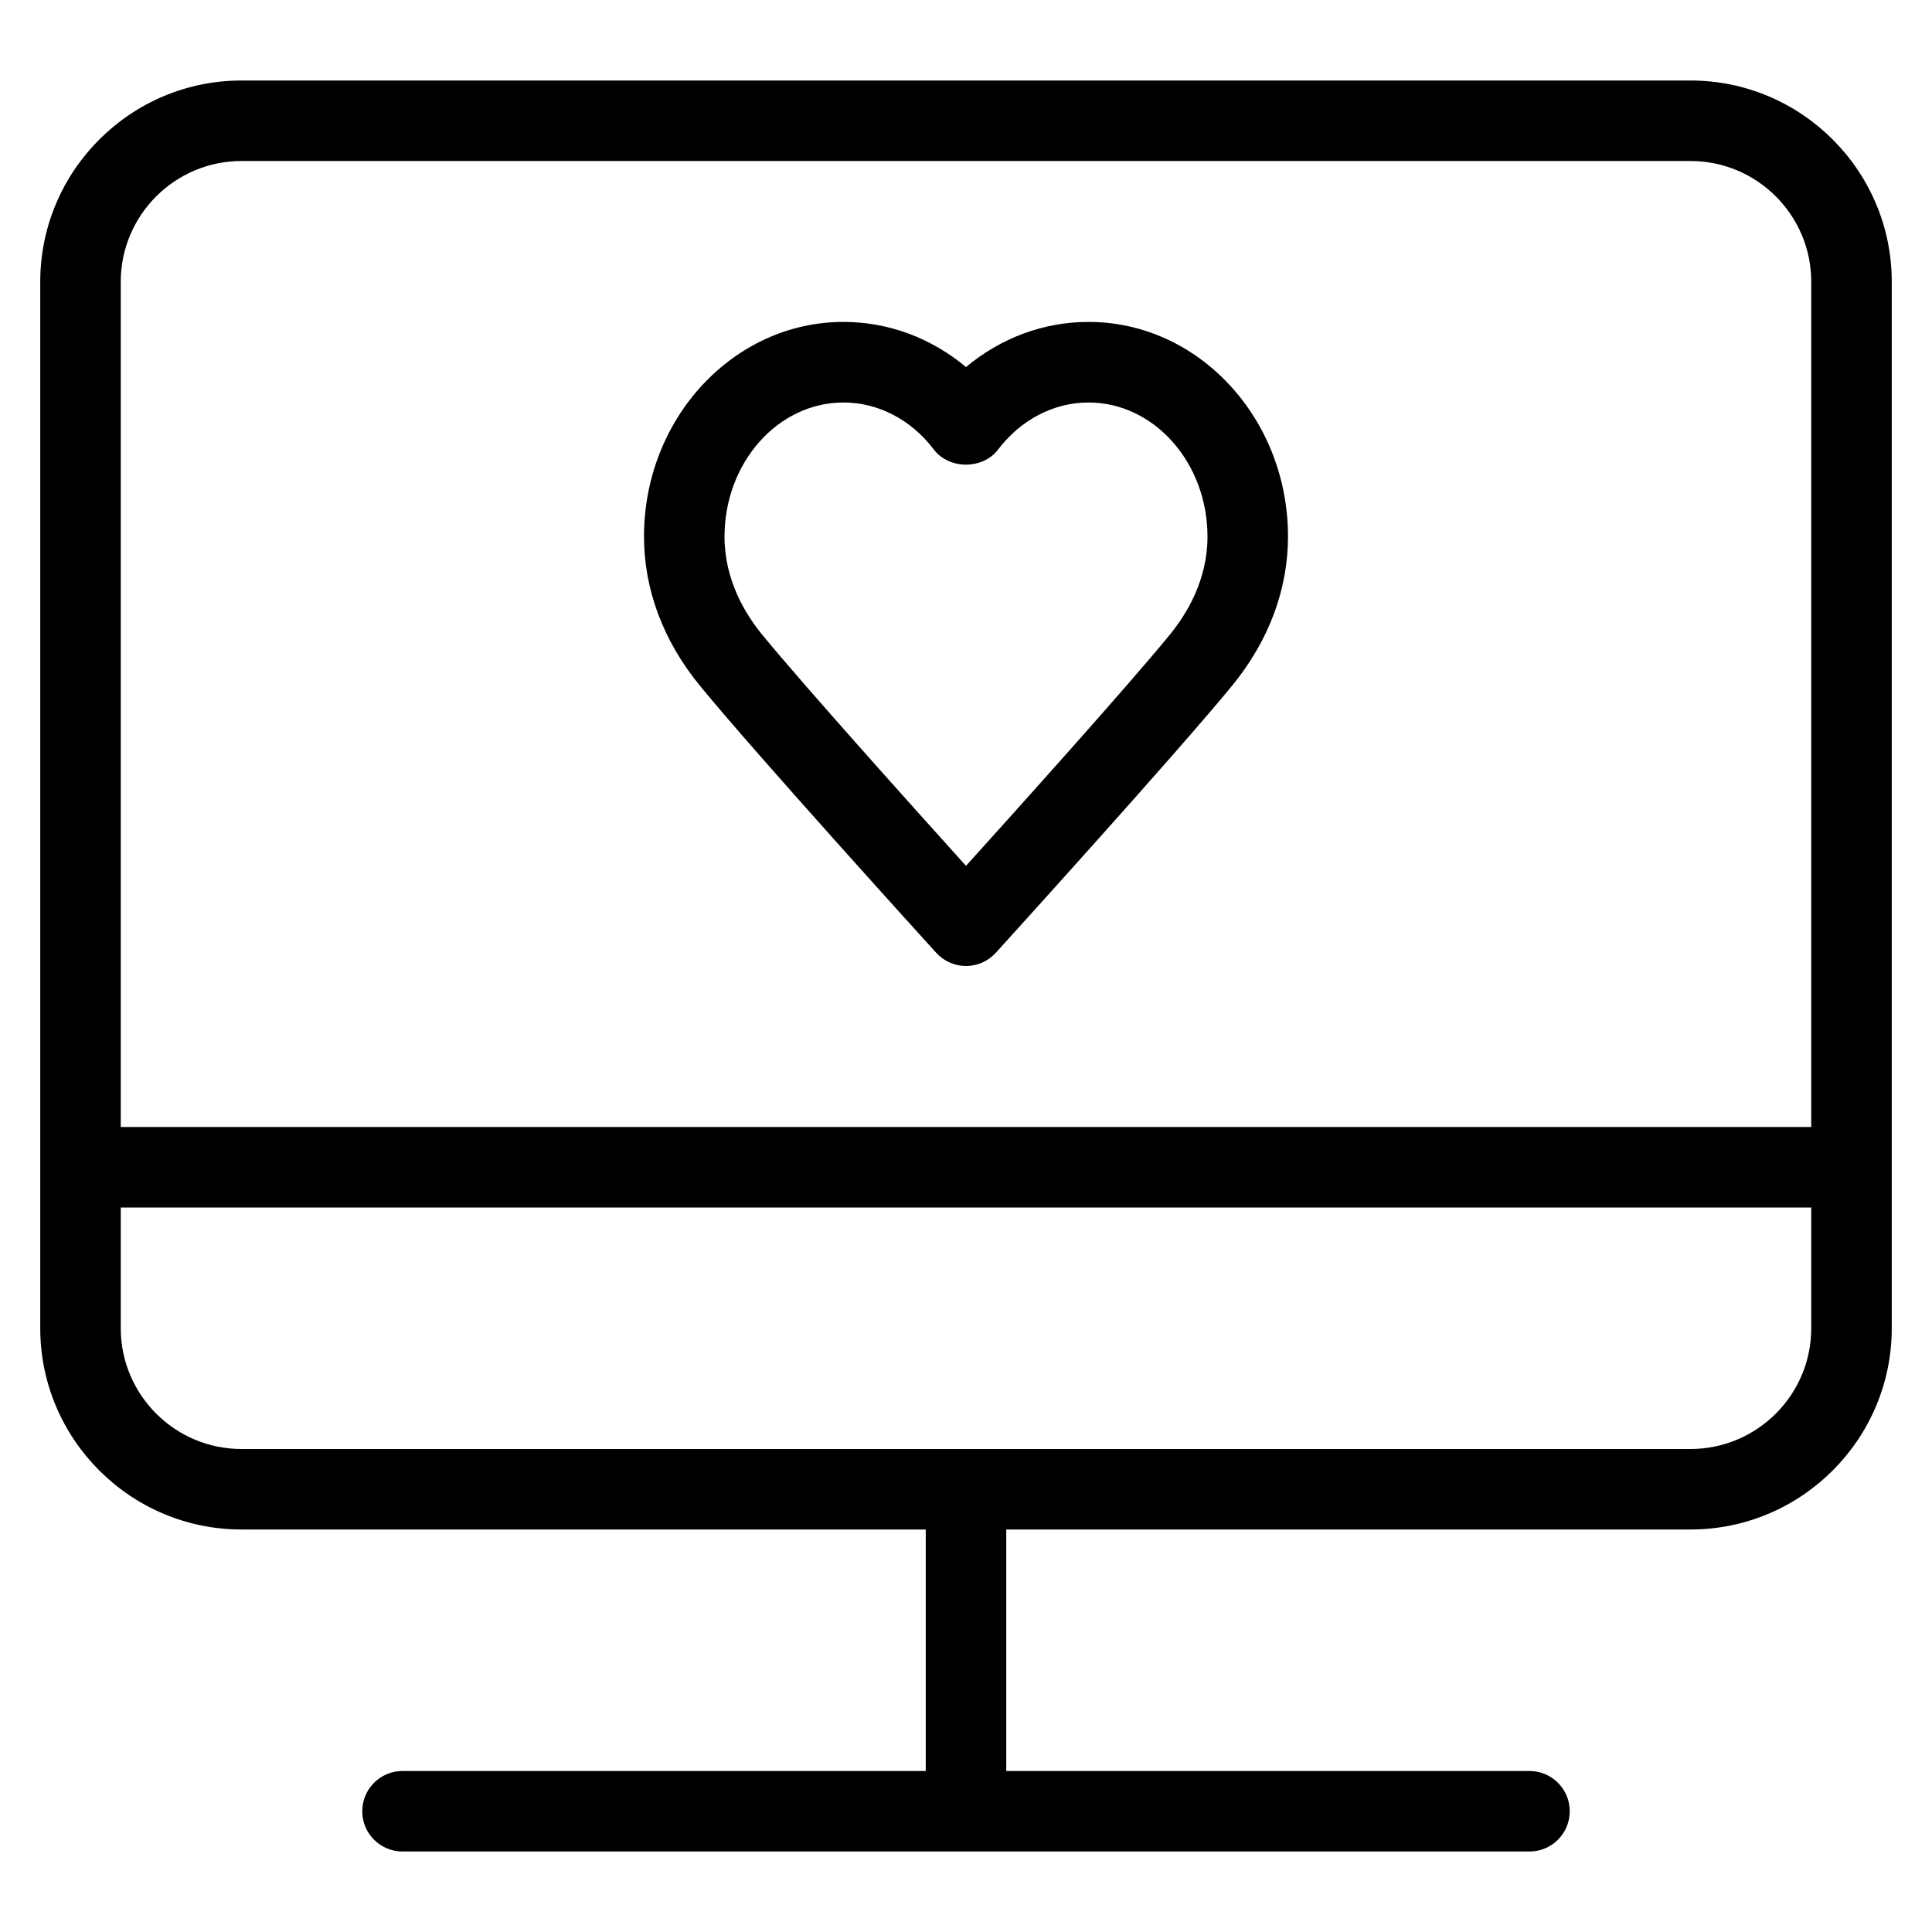 <?xml version="1.0" encoding="iso-8859-1"?>
<!-- Generator: Adobe Illustrator 19.0.0, SVG Export Plug-In . SVG Version: 6.00 Build 0)  -->
<svg version="1.1" id="Layer_1" xmlns="http://www.w3.org/2000/svg" xmlns:xlink="http://www.w3.org/1999/xlink" x="0px" y="0px"
	 viewBox="0 0 24 24" style="enable-background:new 0 0 24 24;" xml:space="preserve">
<g>
	<g>
		<path d="M21,1H3C1.622,1,0.5,2.122,0.5,3.5v13C0.5,17.878,1.622,19,3,19h8.5v3H5c-0.276,0-0.5,0.224-0.5,0.5S4.724,23,5,23h14
			c0.276,0,0.5-0.224,0.5-0.5S19.276,22,19,22h-6.5v-3H21c1.378,0,2.5-1.122,2.5-2.5v-13C23.5,2.122,22.378,1,21,1z M22.5,16.5
			c0,0.827-0.673,1.5-1.5,1.5H3c-0.827,0-1.5-0.673-1.5-1.5V15h21V16.5z M22.5,14h-21V3.5C1.5,2.673,2.173,2,3,2h18
			c0.827,0,1.5,0.673,1.5,1.5V14z M13.522,3.999c-0.559,0-1.091,0.2-1.522,0.561c-0.431-0.361-0.963-0.561-1.522-0.561
			C9.112,3.999,8,5.196,8,6.666c0,0.656,0.239,1.295,0.692,1.849c0.702,0.858,2.847,3.221,2.938,3.321C11.725,11.94,11.859,12,12,12
			s0.275-0.06,0.37-0.164c0.091-0.1,2.236-2.464,2.938-3.321C15.761,7.961,16,7.322,16,6.666C16,5.195,14.888,3.999,13.522,3.999z
			 M14.533,7.883C14.021,8.51,12.661,10.024,12,10.756c-0.66-0.732-2.02-2.247-2.533-2.873C9.254,7.623,9,7.2,9,6.667
			C9,5.748,9.663,5,10.478,5c0.432,0,0.841,0.213,1.123,0.585c0.19,0.249,0.608,0.249,0.797,0C12.681,5.213,13.09,5,13.522,5
			C14.337,5,15,5.748,15,6.667C15,7.2,14.746,7.623,14.533,7.883z"/>
	</g>
</g>
</svg>
